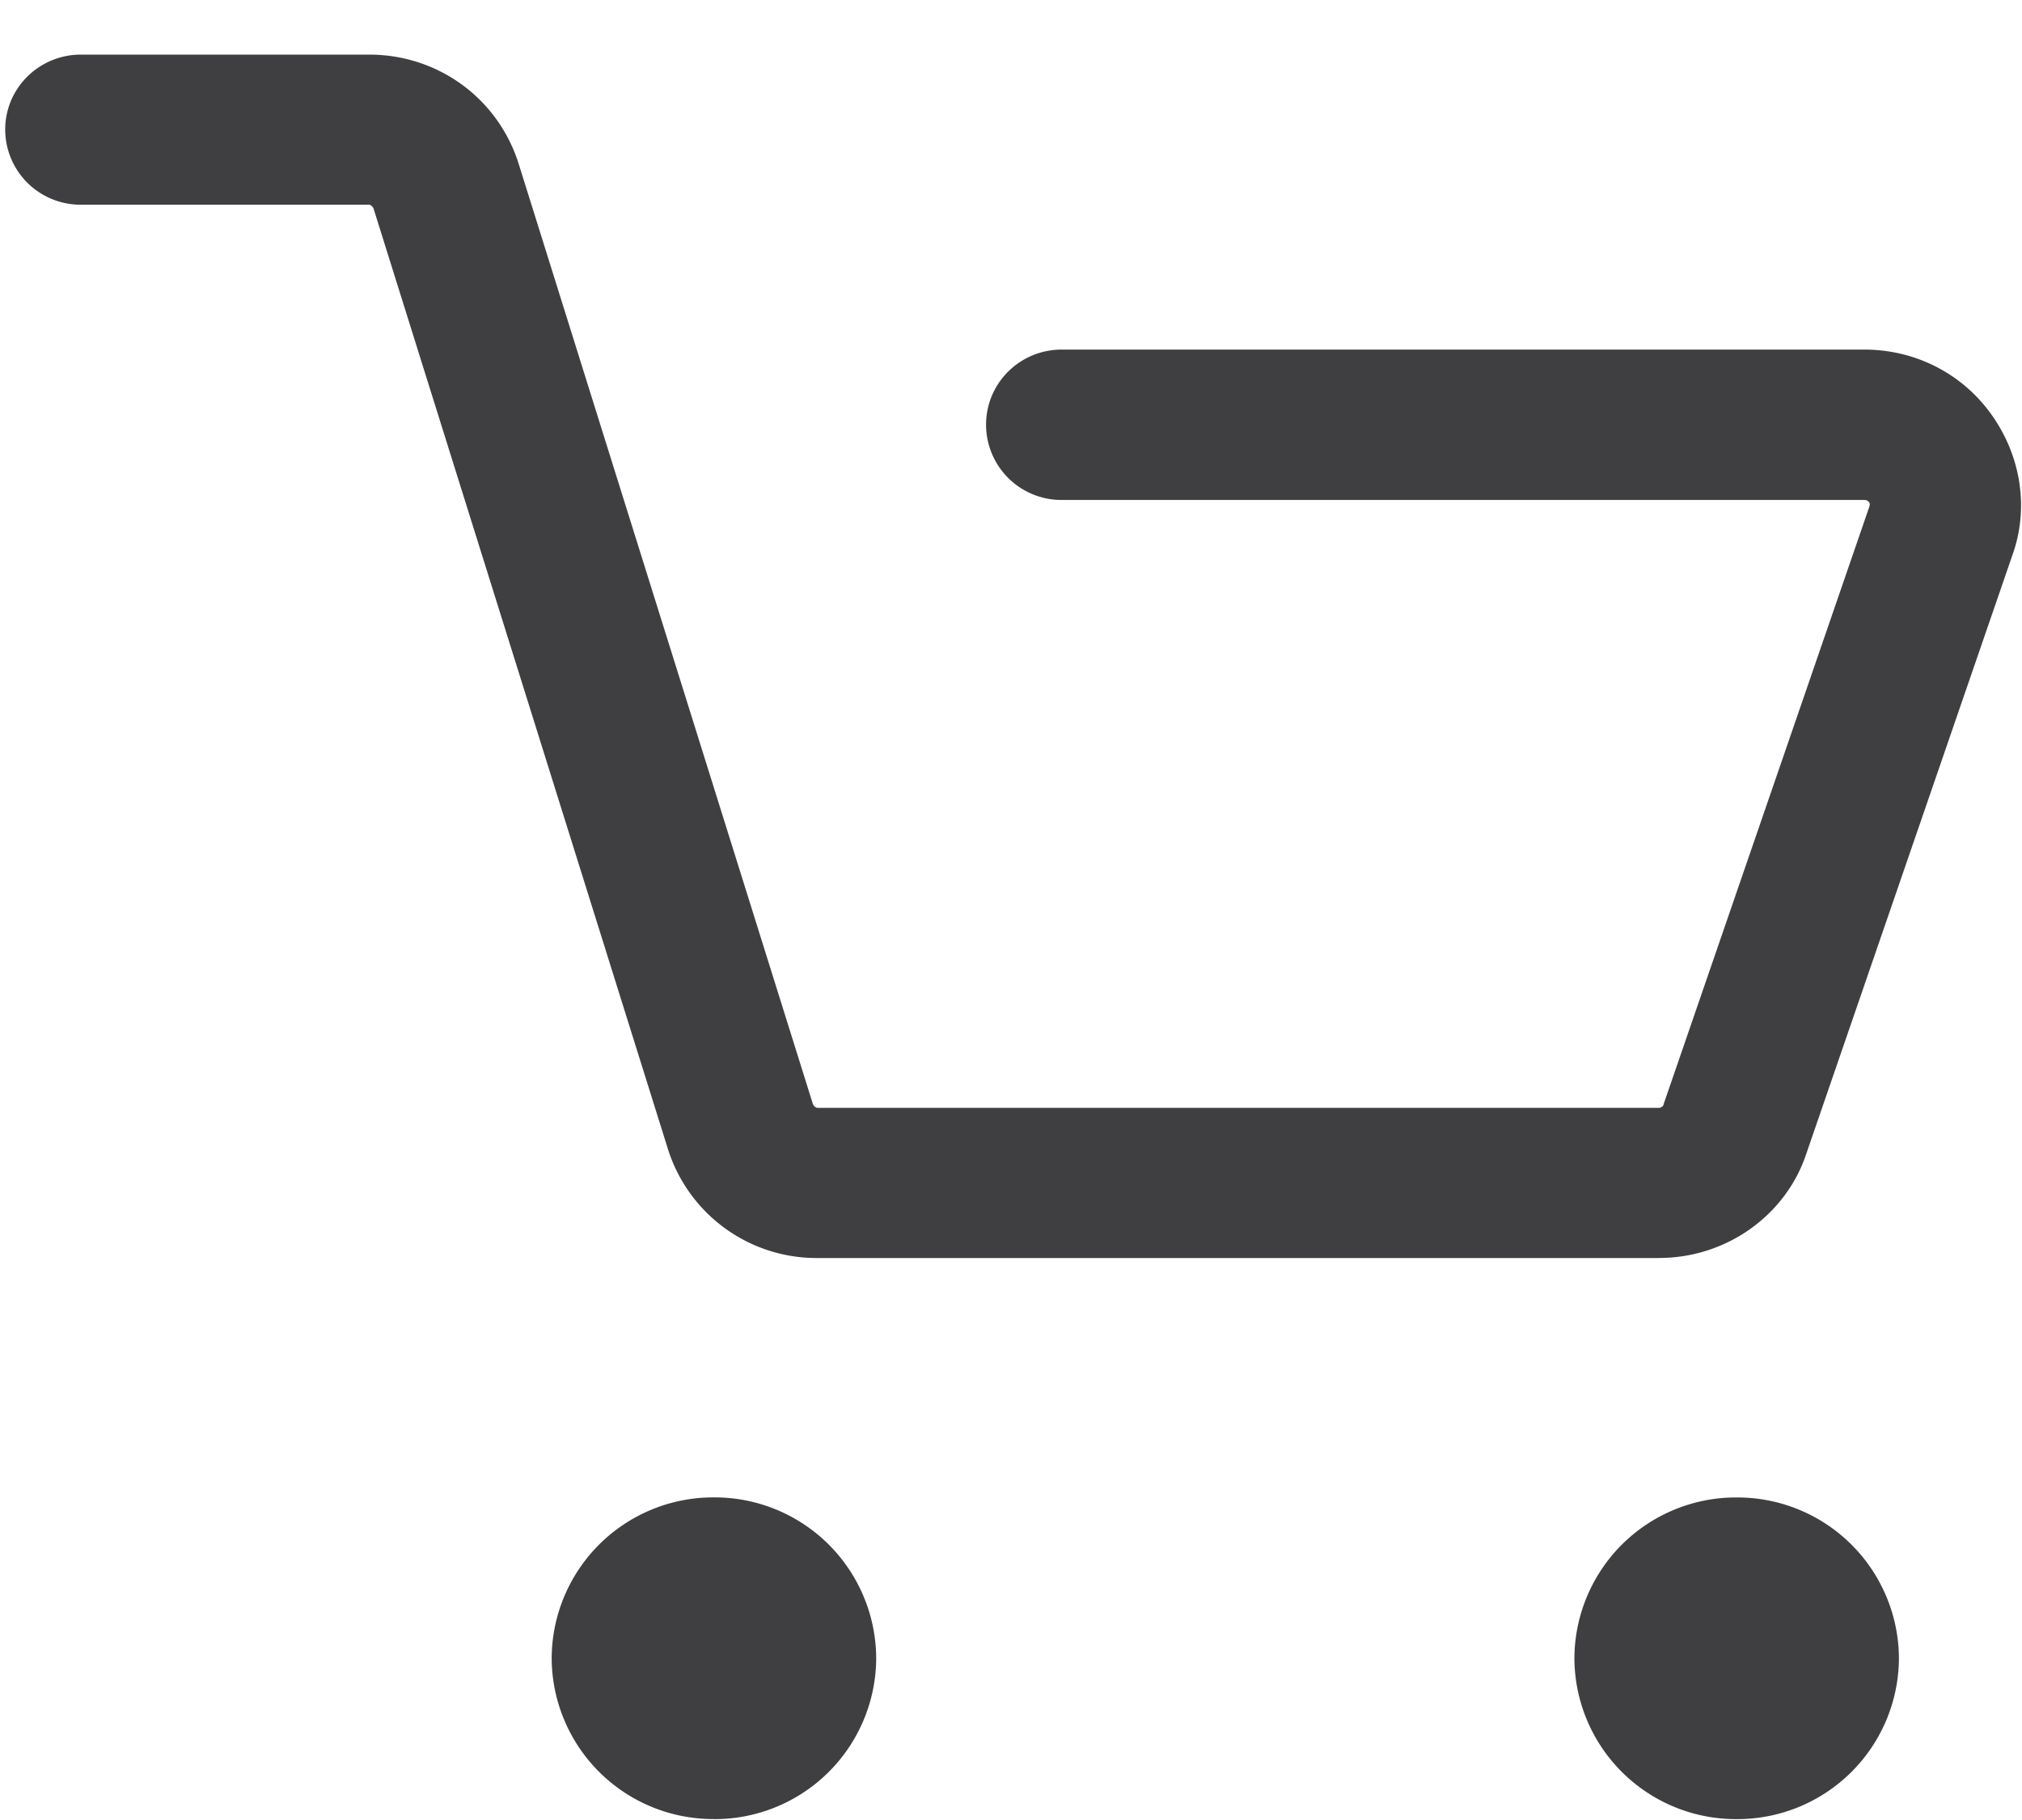 <svg width="30" height="27" viewBox="0 0 30 27" fill="none" xmlns="http://www.w3.org/2000/svg"><path d="M24.616 18.663H12.13a2.312 2.312 0 0 1-2.223-1.626L5.541 3.09c-.013-.026-.04-.053-.066-.053H1.202A1.118 1.118 0 0 1 .077 1.923C.077 1.307.58.81 1.202.81h4.273c1.031 0 1.918.655 2.222 1.625l4.365 13.948c.014.026.04.052.067.052h12.487c.027 0 .066-.026.066-.052l3.056-8.875c0-.013.013-.039-.013-.065-.027-.026-.053-.026-.066-.026H15.753A1.118 1.118 0 0 1 14.63 6.3c0-.616.502-1.114 1.124-1.114H27.66c.754 0 1.455.354 1.891.97.437.616.556 1.39.305 2.084L26.8 17.115c-.304.918-1.19 1.547-2.183 1.547zm-14.022 8.324A2.397 2.397 0 0 0 13 24.6a2.397 2.397 0 0 0-2.407-2.386A2.397 2.397 0 0 0 8.185 24.6a2.397 2.397 0 0 0 2.408 2.386zm15.173 0a2.397 2.397 0 0 0 2.407-2.386 2.397 2.397 0 0 0-2.407-2.386 2.397 2.397 0 0 0-2.408 2.386 2.397 2.397 0 0 0 2.408 2.386z" fill="#3F3F41"/></svg>